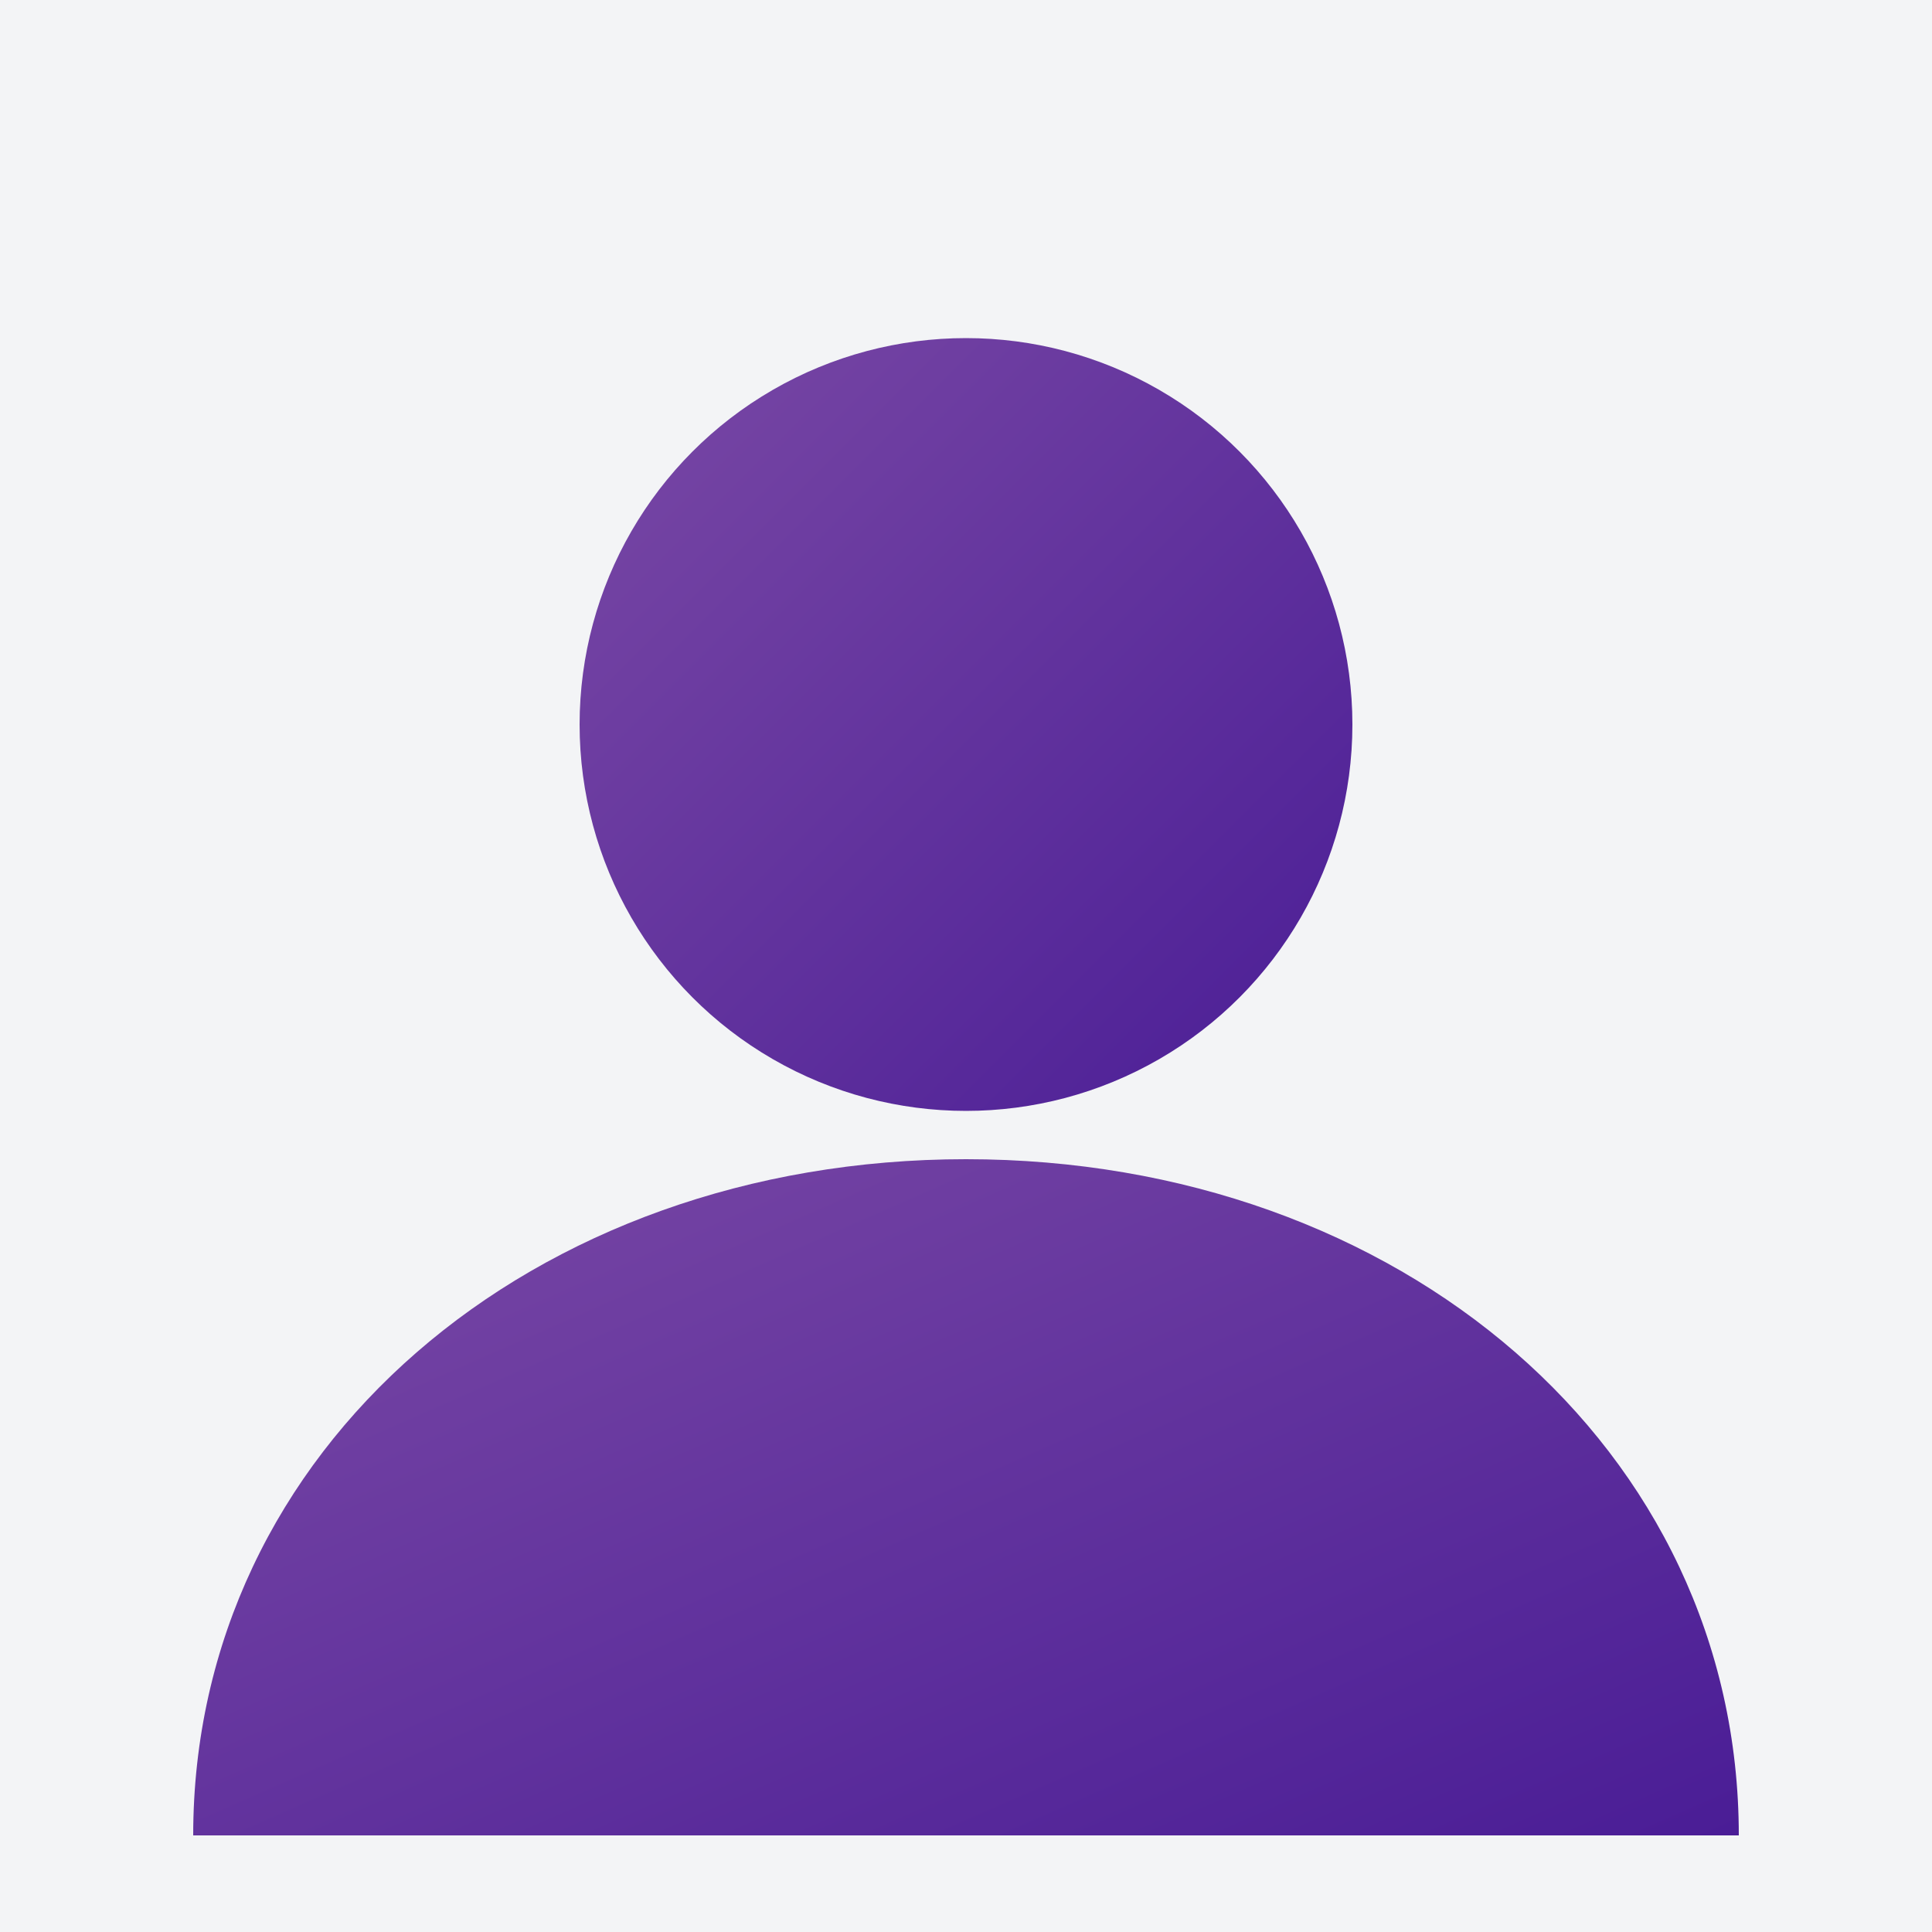 <svg xmlns="http://www.w3.org/2000/svg" viewBox="0 0 200 200">
  <defs>
    <linearGradient id="purpleGradient" x1="0%" y1="0%" x2="100%" y2="100%">
      <stop offset="0%" style="stop-color:#7a49a5;stop-opacity:1" />
      <stop offset="100%" style="stop-color:#4a1d96;stop-opacity:1" />
    </linearGradient>
  </defs>
  <rect width="200" height="200" fill="#f3f4f6" />
  <circle cx="100" cy="75" r="40" fill="url(#purpleGradient)" />
  <path d="M100,120 C55,120 20,150 20,190 L180,190 C180,150 145,120 100,120 Z" fill="url(#purpleGradient)" />
</svg>